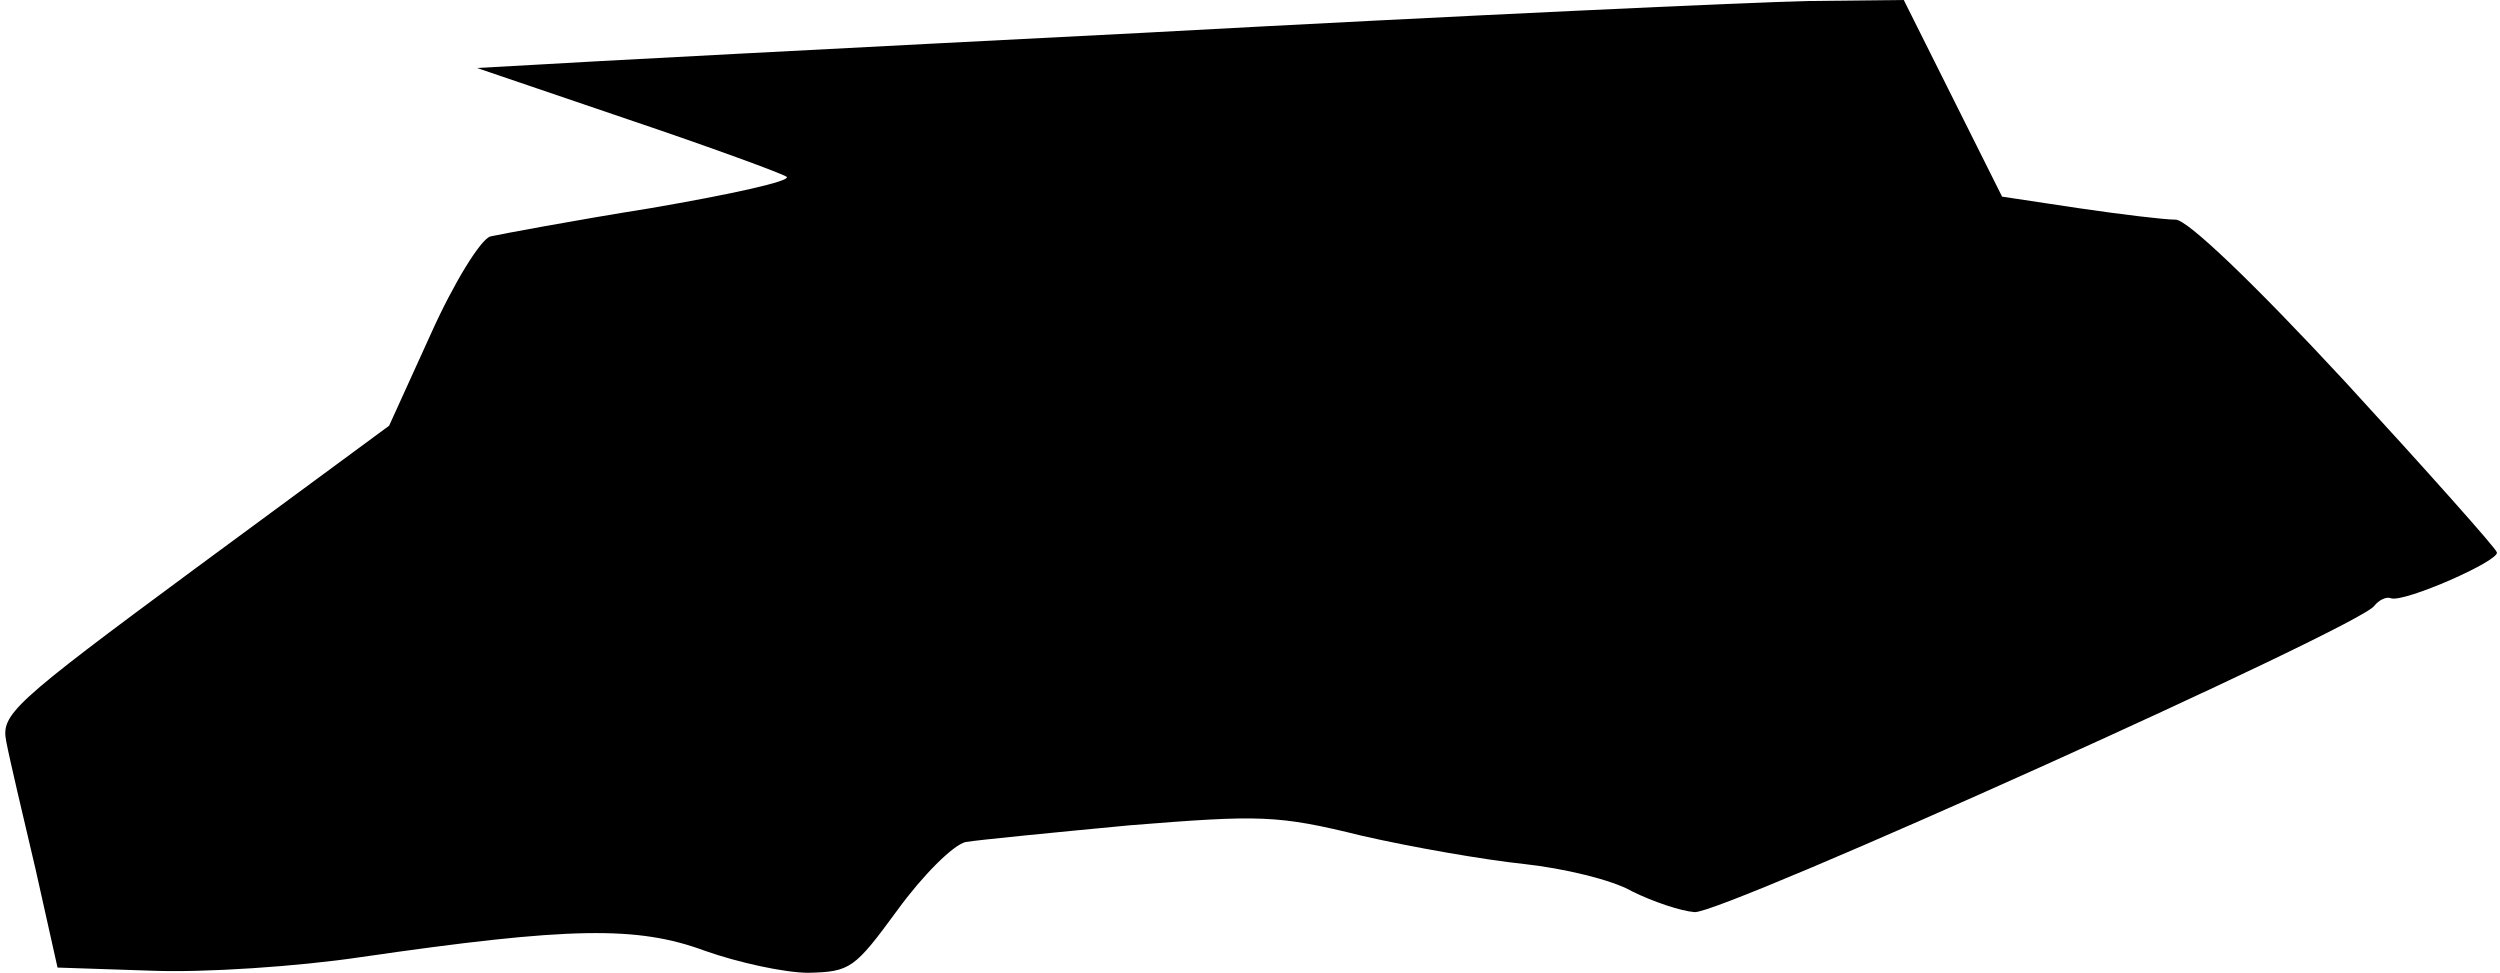 <?xml version="1.0" standalone="no"?>
<!DOCTYPE svg PUBLIC "-//W3C//DTD SVG 20010904//EN"
 "http://www.w3.org/TR/2001/REC-SVG-20010904/DTD/svg10.dtd">
<svg version="1.0" xmlns="http://www.w3.org/2000/svg"
 width="239pt" height="93pt" viewBox="0 0 239 93"
 preserveAspectRatio="xMidYMid meet">
<g transform="translate(0,93) scale(0.1,-0.1)"
fill="#000000" stroke="none">
<path fill="#000000" stroke="none" d="M1100 899 c-294 -15 -560 -29 -590 -31
l-54 -3 144 -49 c80 -27 148 -52 152 -55 5 -4 -54 -17 -130 -30 -75 -12 -144
-25 -153 -27 -9 -2 -35 -44 -57 -93 l-40 -88 -186 -137 c-176 -130 -185 -139
-180 -165 3 -16 16 -71 28 -122 l21 -94 90 -3 c50 -2 140 4 200 13 200 29 264
30 329 6 31 -11 76 -21 99 -21 40 1 44 4 85 60 24 33 53 62 65 65 12 2 83 9
157 16 125 10 141 10 222 -10 48 -11 117 -23 155 -27 37 -4 84 -15 103 -26 20
-10 47 -19 60 -20 26 -2 639 274 650 293 4 5 11 9 16 7 13 -4 104 36 101 44
-1 4 -66 77 -145 163 -88 95 -151 155 -162 155 -11 0 -52 5 -93 11 l-73 11
-47 94 -47 94 -92 -1 c-51 -1 -334 -14 -628 -30z"/>
</g>
</svg>
